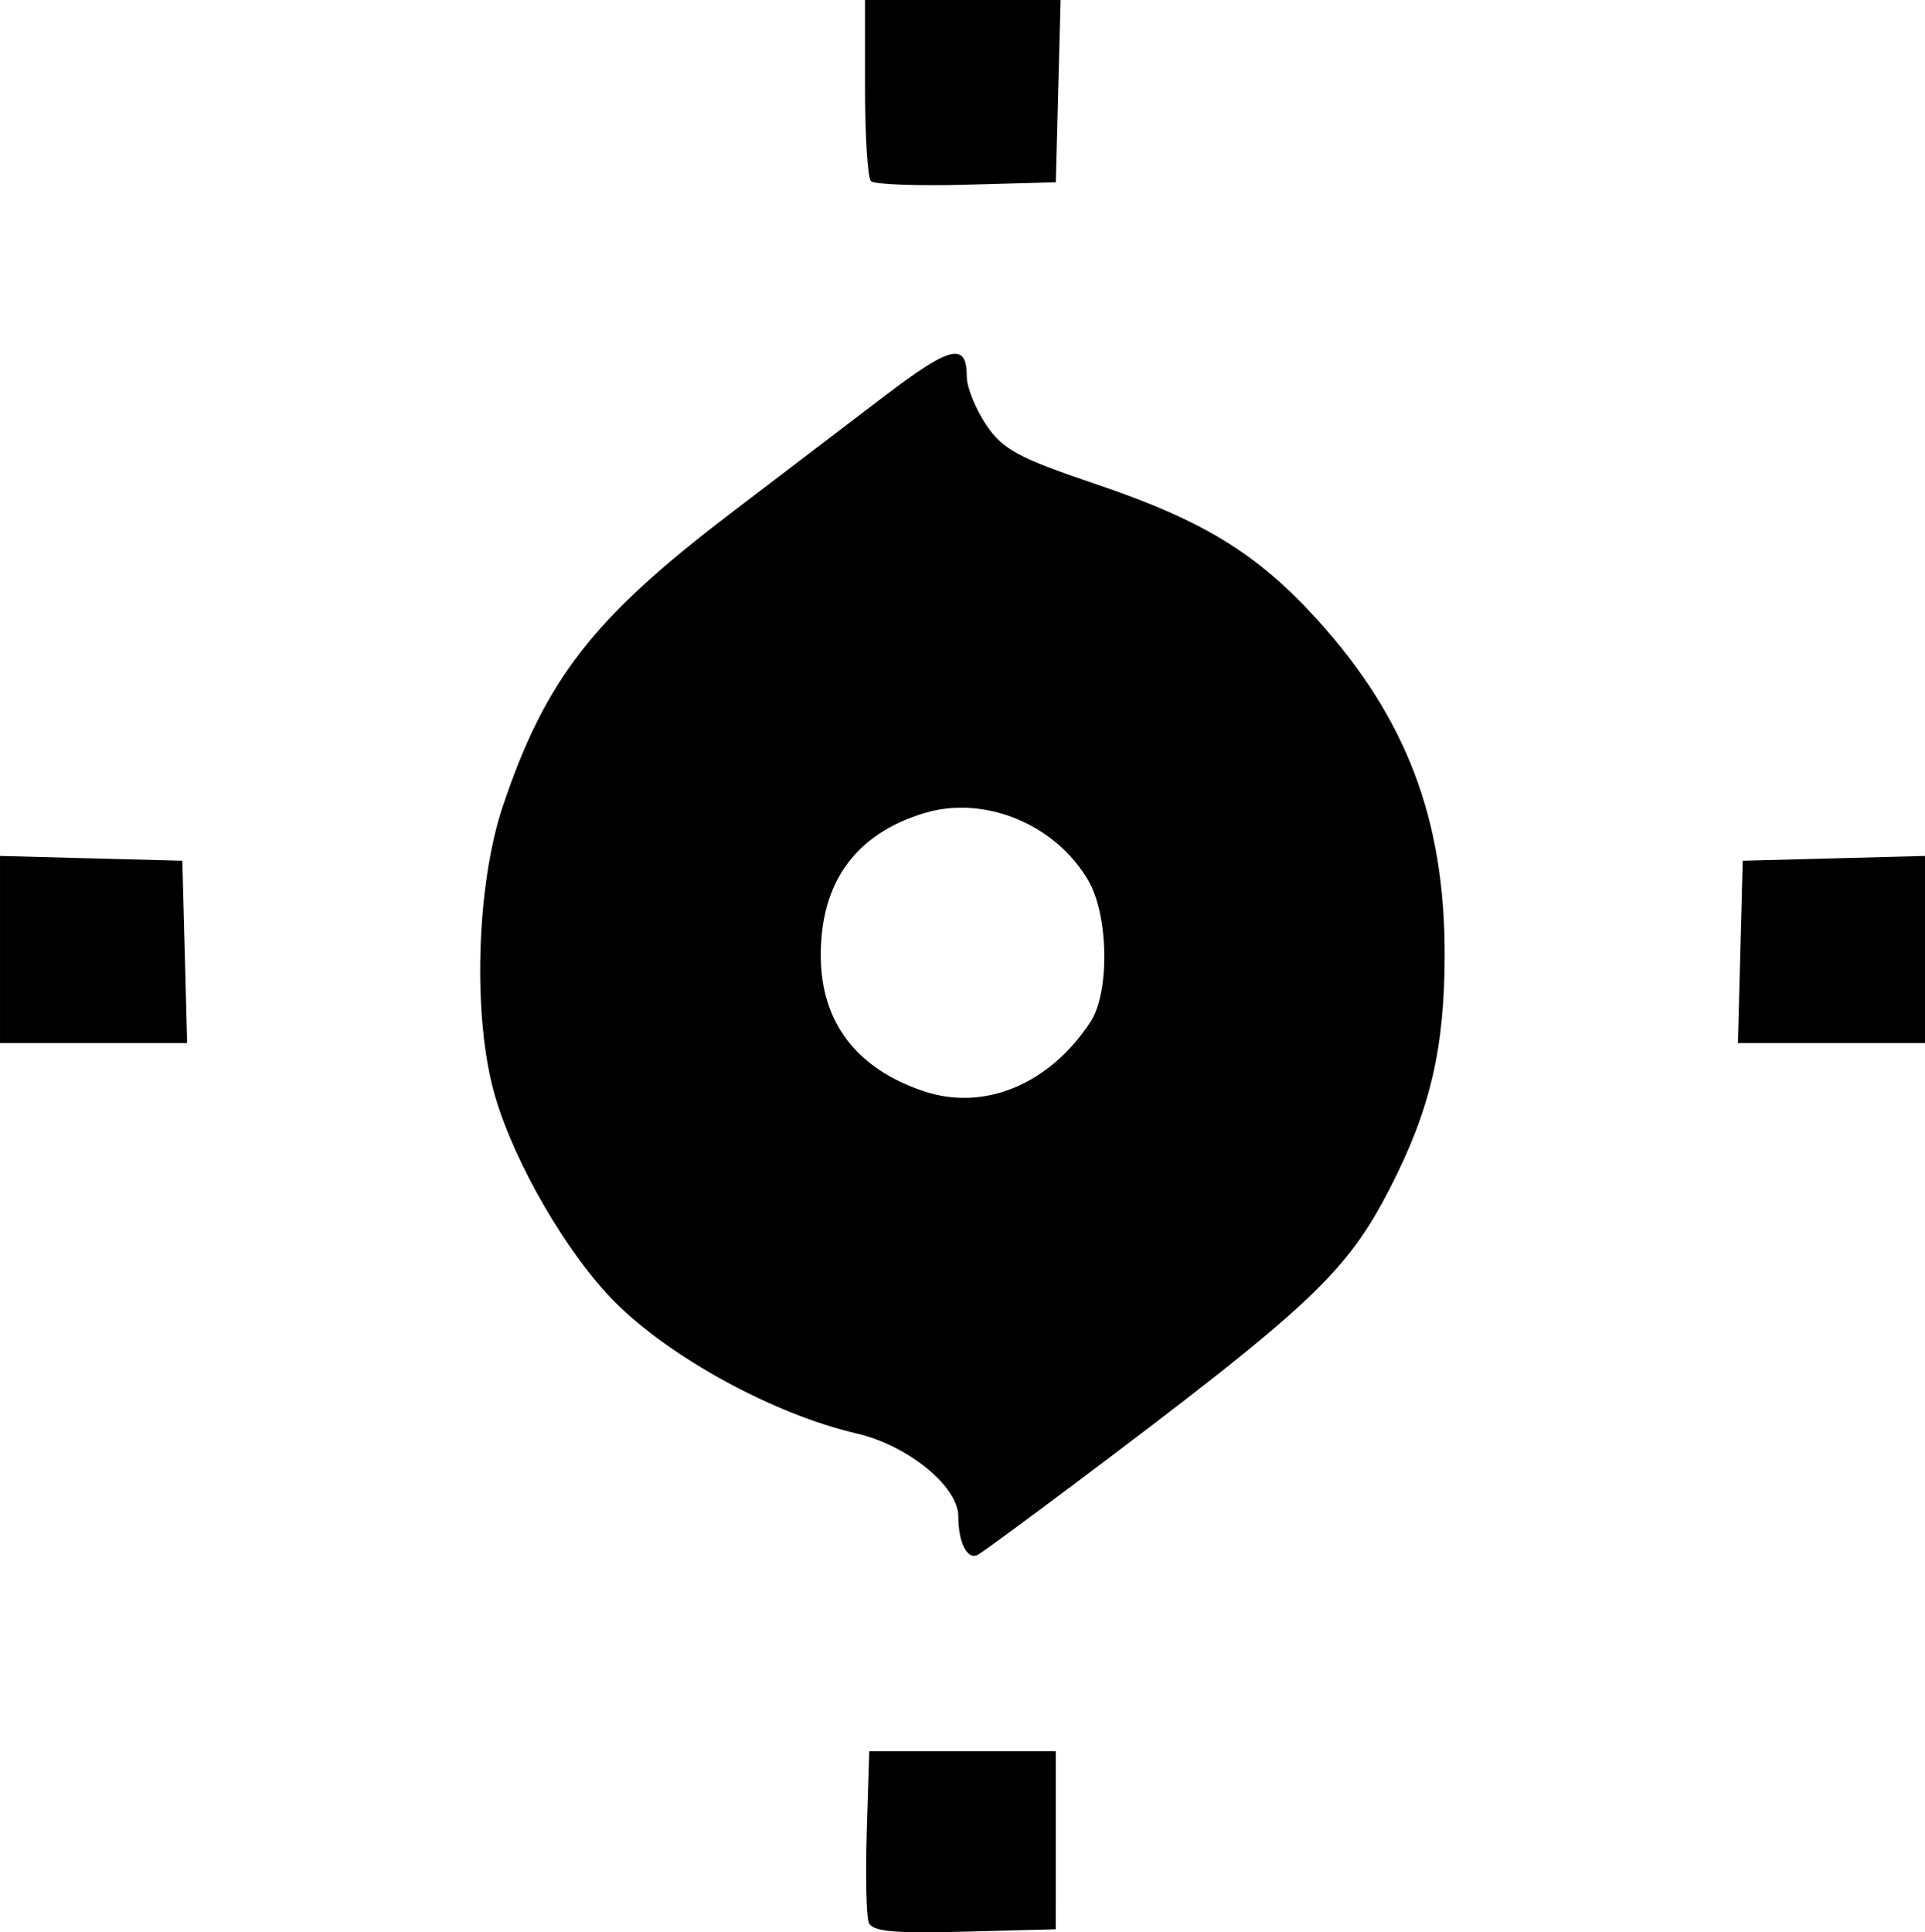 <svg xmlns="http://www.w3.org/2000/svg" viewBox="0 0 60.06 60.288" height="227.859" width="227">
  <path d="M33.016 2.844L33.091 0H26.988v2.734c0 1.504.083 2.817.185 2.919.102.102 1.441.151 2.977.11l2.792-.075zm27.045 26.78v-2.919l-2.844.075-2.844.075-.075 2.844-.075 2.844h5.839zm-54.297.075l-.075-2.844-2.844-.075L0 26.705v5.839h5.839zm23.063 4.348c-2.094-.698-3.199-2.138-3.218-4.19-.021-2.318 1.081-3.844 3.241-4.492 1.871-.561 4.079.35 5.103 2.103.637 1.09.674 3.491.069 4.415-1.276 1.947-3.308 2.793-5.196 2.164zm4.526 12.378c7.569-5.685 8.656-6.703 10.036-9.398 1.241-2.424 1.685-4.337 1.685-7.262 0-4.21-1.198-7.362-3.955-10.409-1.889-2.087-3.57-3.118-6.94-4.257-2.404-.812-2.894-1.077-3.411-1.846-.332-.493-.604-1.17-.604-1.504 0-1.086-.504-.965-2.584.62-1.125.858-3.278 2.498-4.783 3.645-4.291 3.27-5.773 5.172-7.103 9.118-.841 2.496-.955 6.659-.247 9.071.622 2.122 2.255 4.927 3.733 6.414 1.739 1.749 4.975 3.511 7.544 4.106 1.602.371 3.175 1.653 3.175 2.587 0 .832.29 1.386.623 1.19.167-.098 1.441-1.033 2.831-2.077zm-.412 10.989v-2.778h-5.821l-.077 2.494c-.042 1.372-.015 2.655.061 2.853.107.279.777.343 2.987.284l2.849-.075z"/>
</svg>
